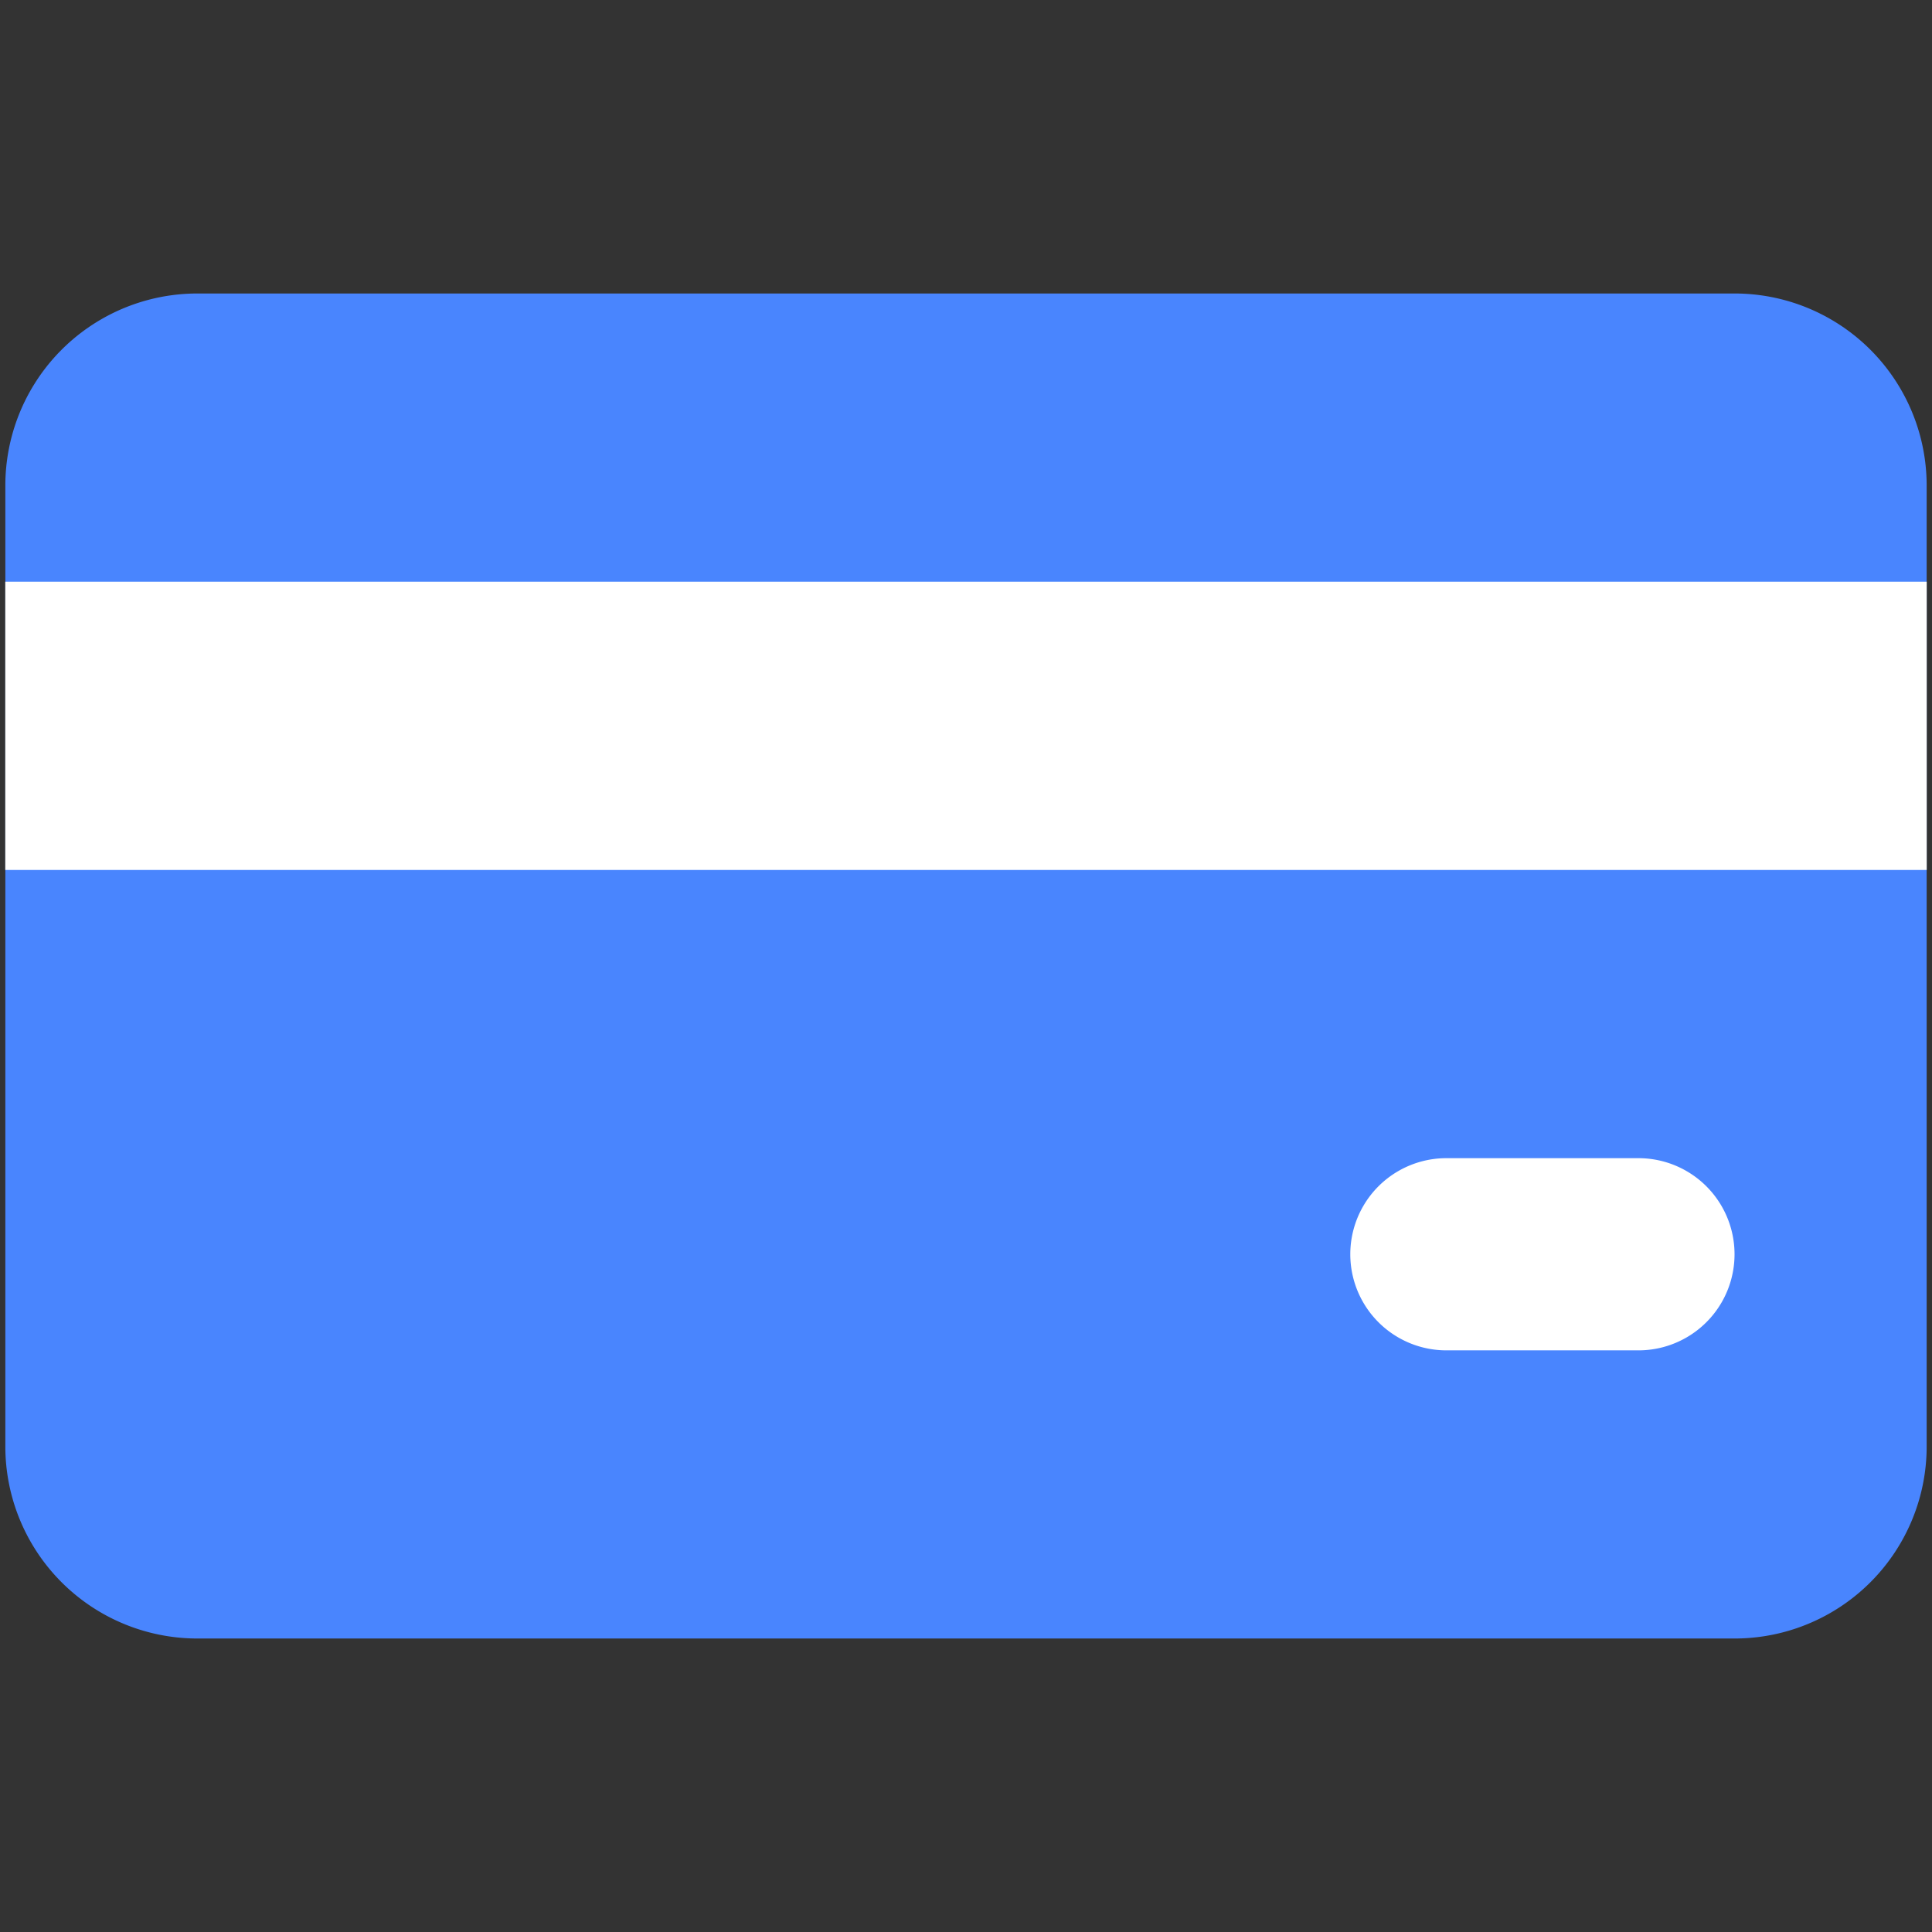 <svg xmlns="http://www.w3.org/2000/svg" width="34" height="34" fill="none" viewBox="0 0 34 34">
  <rect x="0" y="0" width="34" height="34" fill="#333333" stroke="none"/>
  <path fill="#4985FE" fill-rule="evenodd" d="M3.474 5.165h27.052a3.38 3.38 0 0 1 3.38 3.381v16.909a3.38 3.38 0 0 1-3.38 3.38H3.474a3.38 3.38 0 0 1-3.38-3.38V8.546a3.38 3.38 0 0 1 3.38-3.381Z" clip-rule="evenodd"/>
  <path fill="#fff" fill-rule="evenodd" d="M.093 15.31h33.814v-5.073H.093v5.072Zm25.361 5.072h3.38a1.69 1.69 0 1 1 0 3.382h-3.38a1.69 1.69 0 1 1 0-3.382Z" clip-rule="evenodd"/>
</svg>
